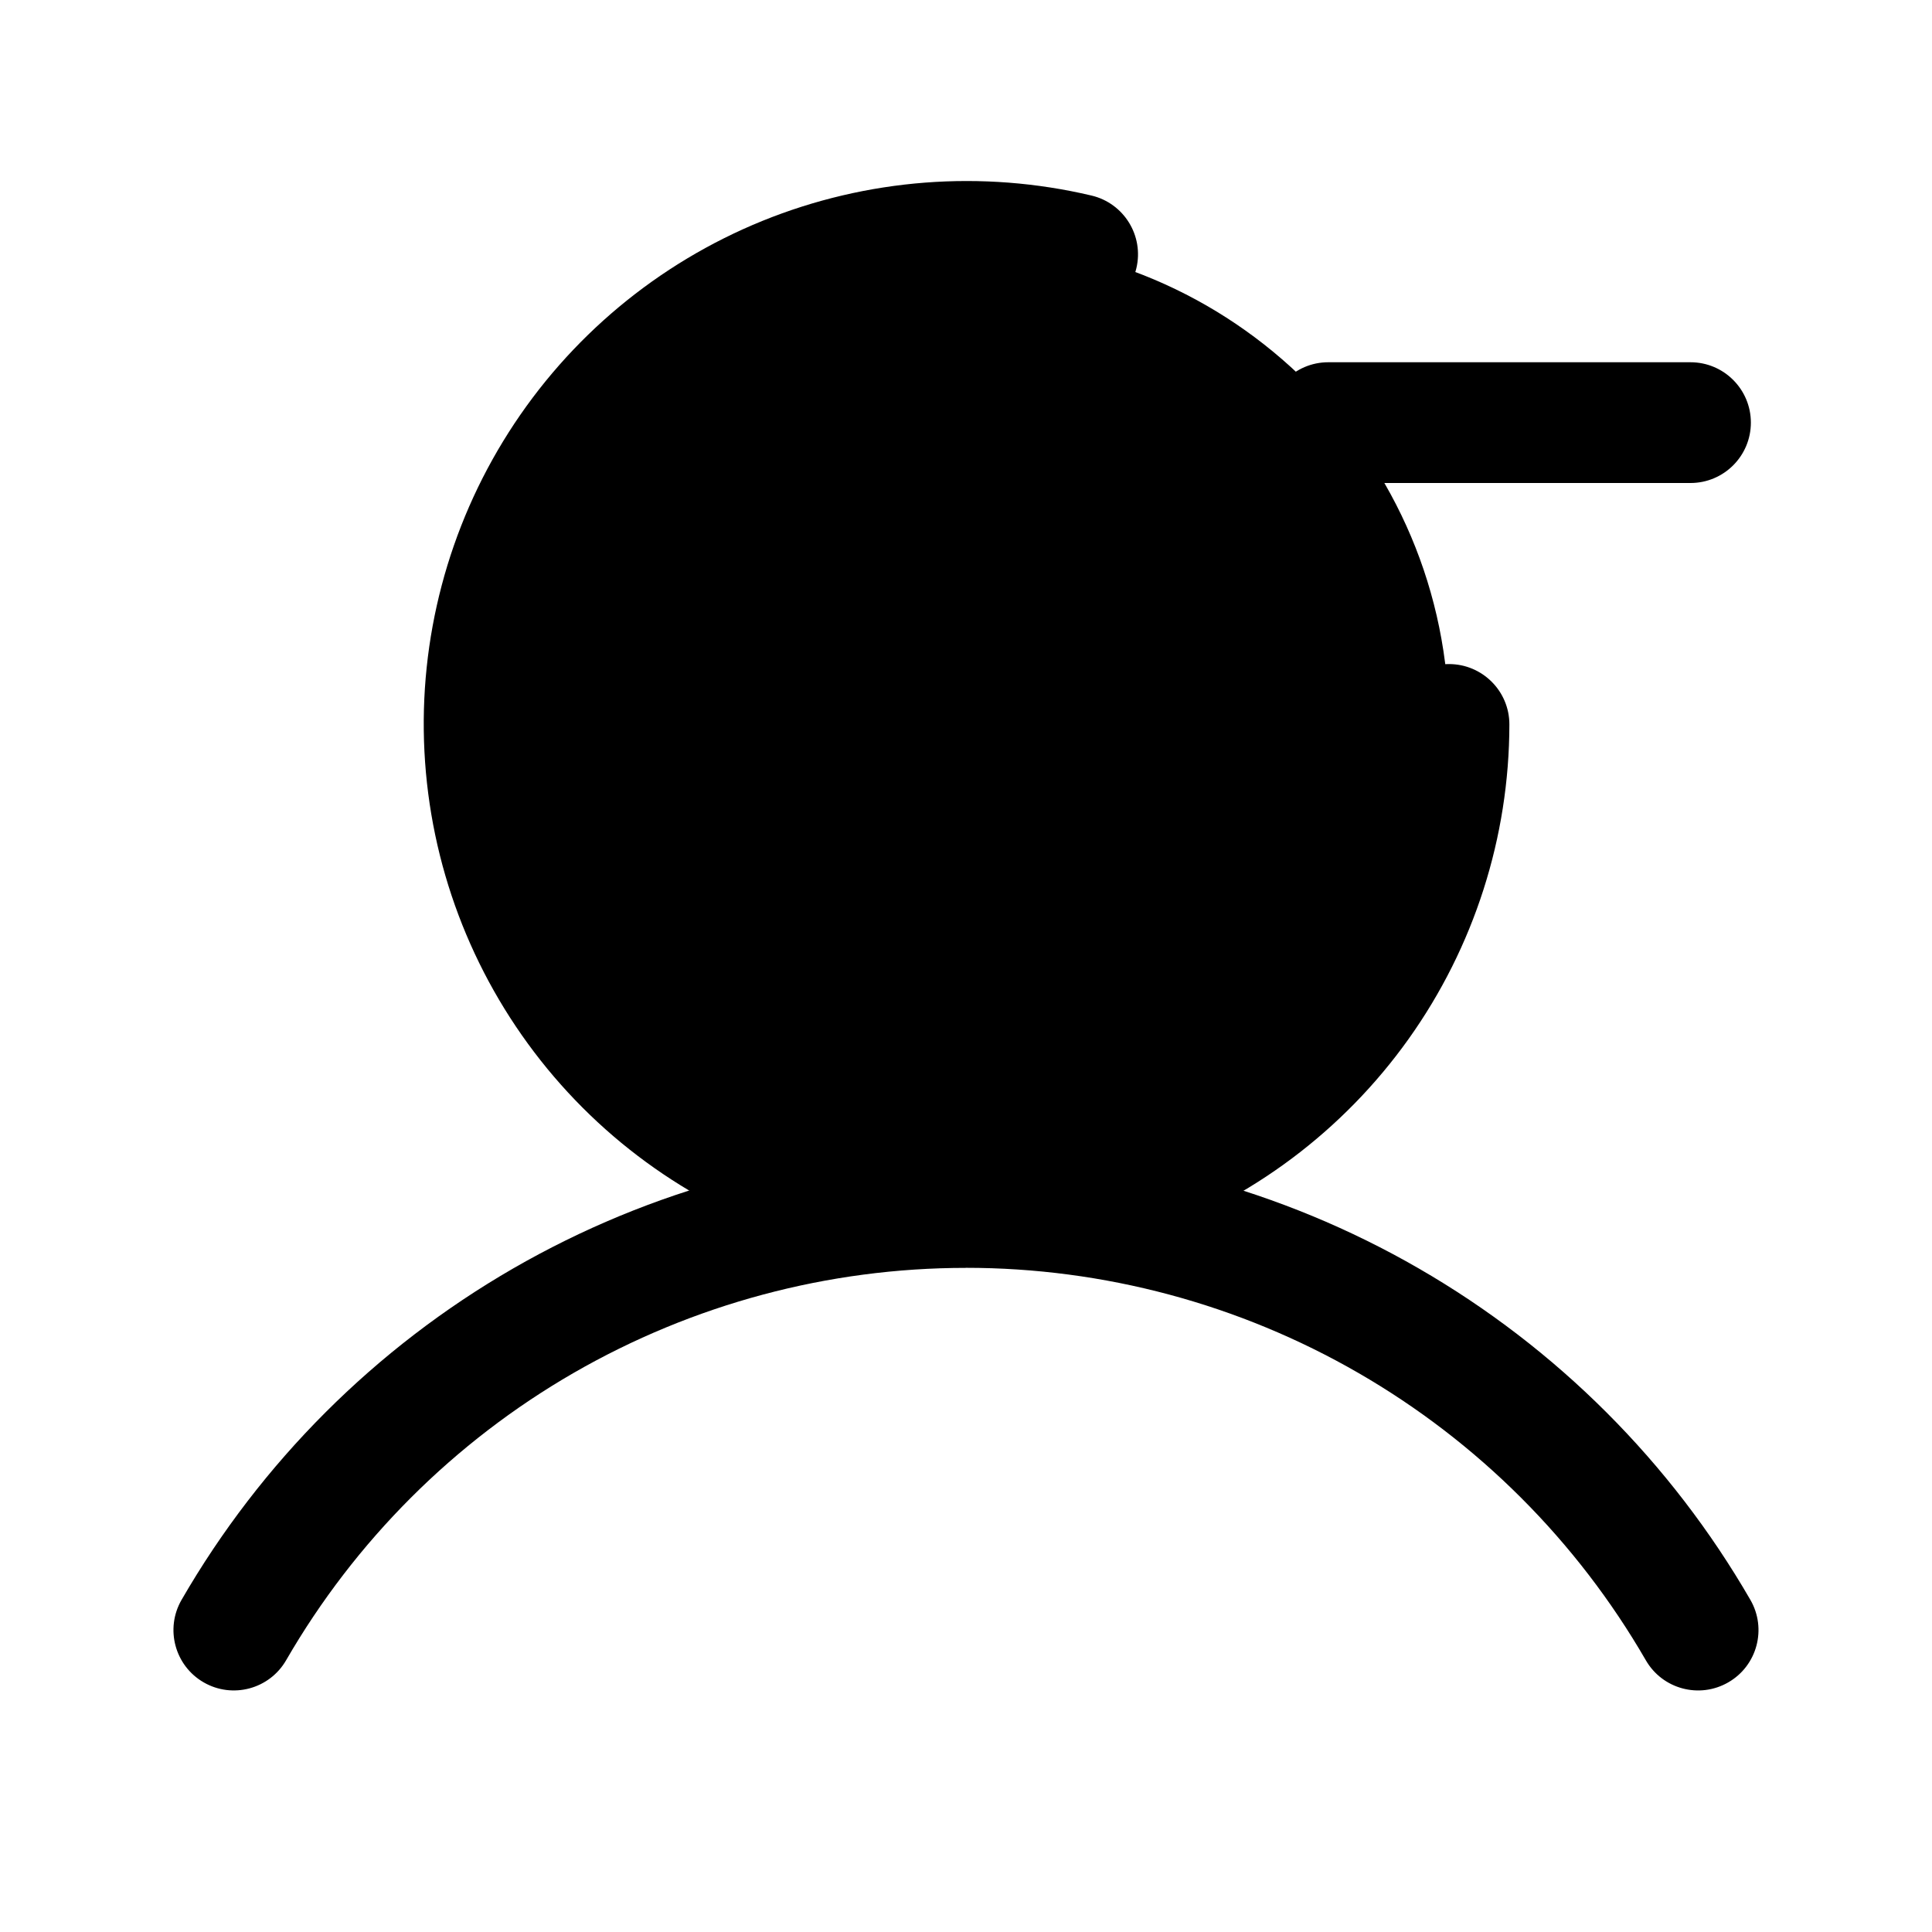 
<svg fill="none" height="32" viewBox="0 0 32 32" width="32">
	<g fill="${color}">
	<path d="m16 20c4.418 0 8-3.582 8-8 0-4.418-3.582-8-8-8s-8 3.582-8 8c0 4.418 3.582 8 8 8z" opacity=".2"/>
	<g clip-rule="evenodd" fill-rule="evenodd">
	<path d="m21 7c0-.552.448-1 1-1h6c.552 0 1 .448 1 1s-.448 1-1 1h-6c-.552 0-1-.448-1-1z"/>
	<path d="m16 21c-2.282 0-4.524.601-6.501 1.741-1.977 1.141-3.618 2.782-4.76 4.758-.276.478-.888.642-1.366.366s-.642-.888-.366-1.366c1.317-2.28 3.211-4.173 5.492-5.489 2.281-1.316 4.867-2.009 7.501-2.009s5.22.693 7.5 2.009c2.281 1.316 4.175 3.209 5.492 5.489.276.478.113 1.09-.366 1.366-.478.276-1.09.113-1.366-.366-1.142-1.976-2.783-3.617-4.76-4.758-1.976-1.141-4.218-1.742-6.501-1.742z"/>
	<path d="m17.617 5.188c-1.413-.334-2.894-.22-4.239.326-1.345.546-2.486 1.497-3.266 2.722-.78 1.224-1.159 2.661-1.085 4.111s.597 2.841 1.497 3.979 2.132 1.969 3.526 2.376c1.393.407 2.879.37 4.25-.106 1.371-.476 2.561-1.366 3.403-2.549.842-1.182 1.296-2.597 1.297-4.049.001-.552.449-1 1.001-.999.552.001 1.0.449.999 1.001-.002 1.867-.585 3.687-1.668 5.207-1.083 1.52-2.613 2.666-4.377 3.278s-3.674.659-5.466.136c-1.792-.523-3.377-1.591-4.534-3.056-1.157-1.465-1.83-3.253-1.925-5.118-.095-1.864.393-3.712 1.396-5.287 1.003-1.575 2.471-2.798 4.201-3.501 1.73-.702 3.635-.849 5.452-.42.537.127.87.666.743 1.203-.127.537-.666.87-1.203.743z"/>
	</g>
	</g>
</svg>